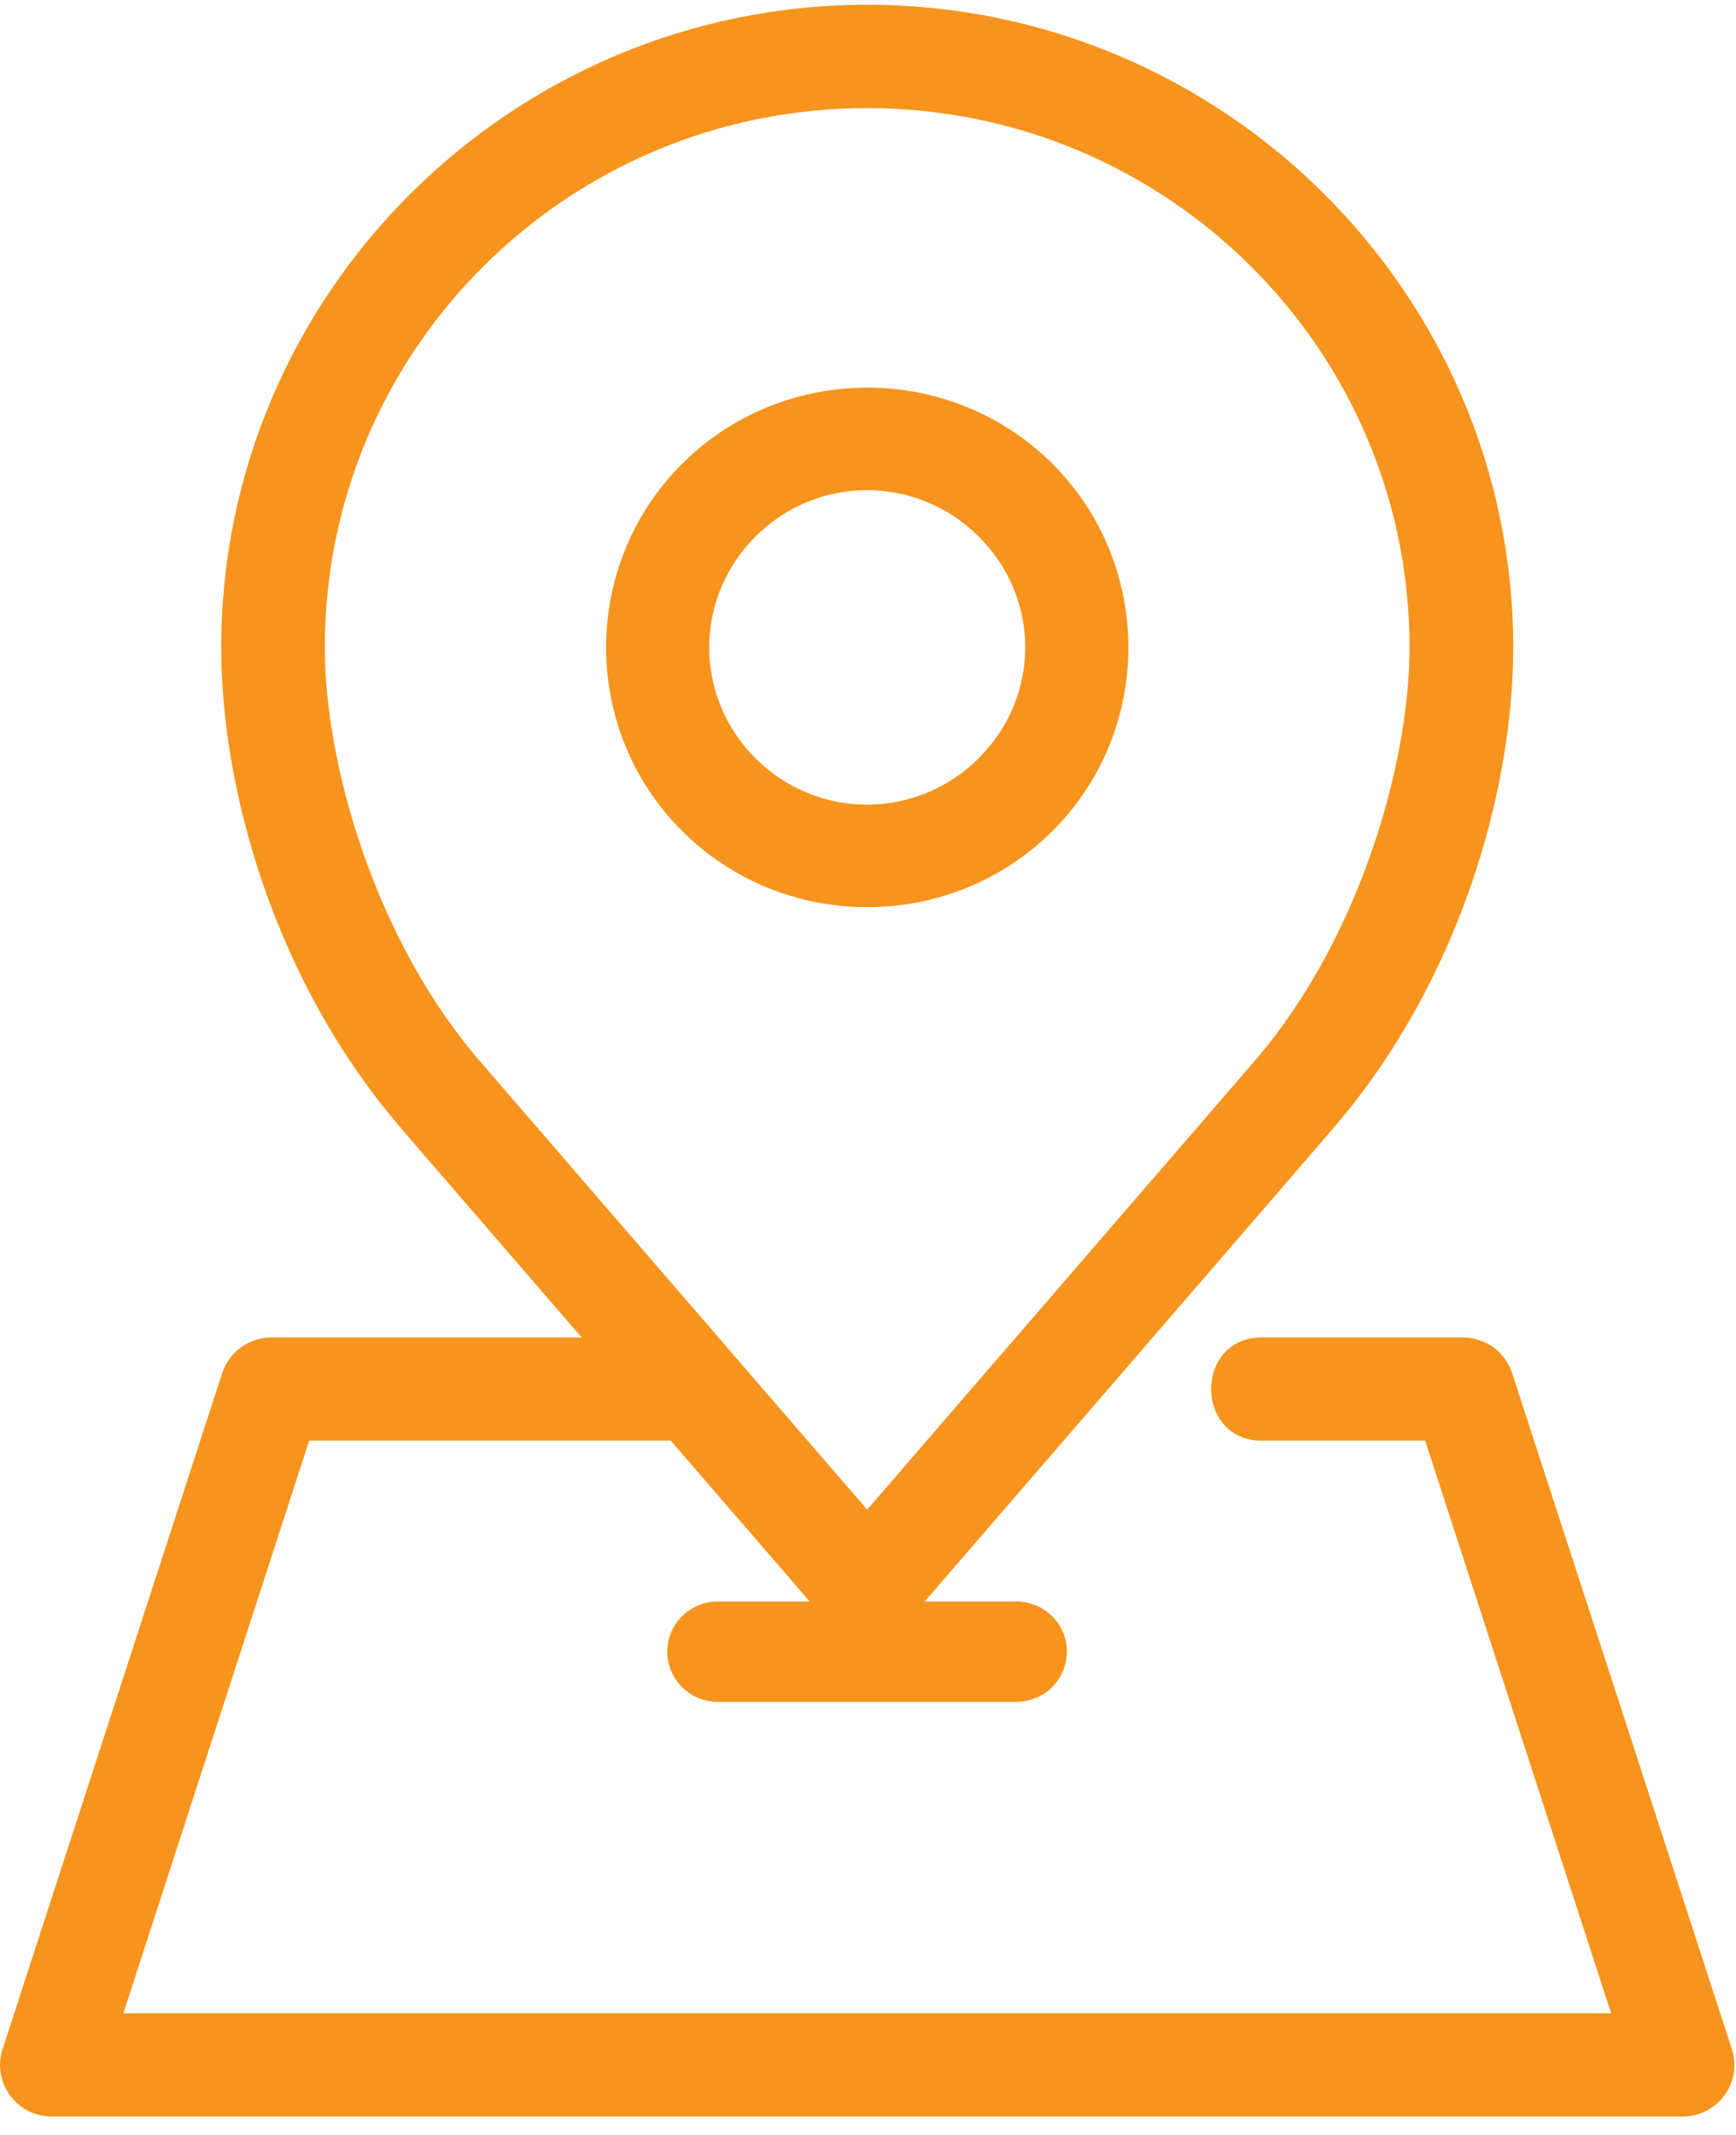 <svg width="74" height="91" viewBox="0 0 74 91" fill="none" xmlns="http://www.w3.org/2000/svg">
<path d="M36.964 4.607C49.727 4.607 60.084 14.896 60.084 27.592C60.084 32.526 57.964 40.016 53.478 45.221L36.964 64.339L20.457 45.227C15.966 40.021 13.845 32.532 13.845 27.592C13.845 14.896 24.201 4.607 36.964 4.607ZM36.964 0.204C21.802 0.204 9.43 12.51 9.43 27.591C9.43 33.697 11.734 41.865 17.096 48.082V48.089L24.794 57H11.569C10.614 57.004 9.766 57.618 9.471 58.519L0.109 87.336C-0.354 88.754 0.715 90.204 2.213 90.204H71.716C73.22 90.204 74.282 88.754 73.826 87.336L64.457 58.519C64.163 57.613 63.314 57 62.355 57H53.953C50.853 56.846 50.853 61.556 53.953 61.396H60.749L68.676 85.802H5.259L13.179 61.396H28.59L34.517 68.256H30.629C29.433 68.234 28.444 69.193 28.444 70.39C28.444 71.586 29.433 72.553 30.629 72.53H43.285C44.489 72.553 45.478 71.586 45.478 70.39C45.478 69.193 44.488 68.235 43.285 68.256H39.416L56.831 48.089V48.082C62.2 41.865 64.504 33.697 64.504 27.591C64.505 12.51 52.127 0.204 36.964 0.204Z" fill="#F7941D"/>
<path d="M41.717 32.319C39.075 34.947 34.853 34.953 32.212 32.325C29.57 29.697 29.57 25.489 32.212 22.858C34.855 20.23 39.075 20.236 41.717 22.865C44.365 25.493 44.365 29.685 41.717 32.313V32.319ZM44.85 35.429C49.182 31.122 49.182 24.067 44.85 19.753C40.513 15.444 33.42 15.444 29.09 19.753C24.752 24.067 24.752 31.121 29.09 35.429C33.42 39.739 40.513 39.739 44.85 35.429Z" fill="#F7941D"/>
</svg>
